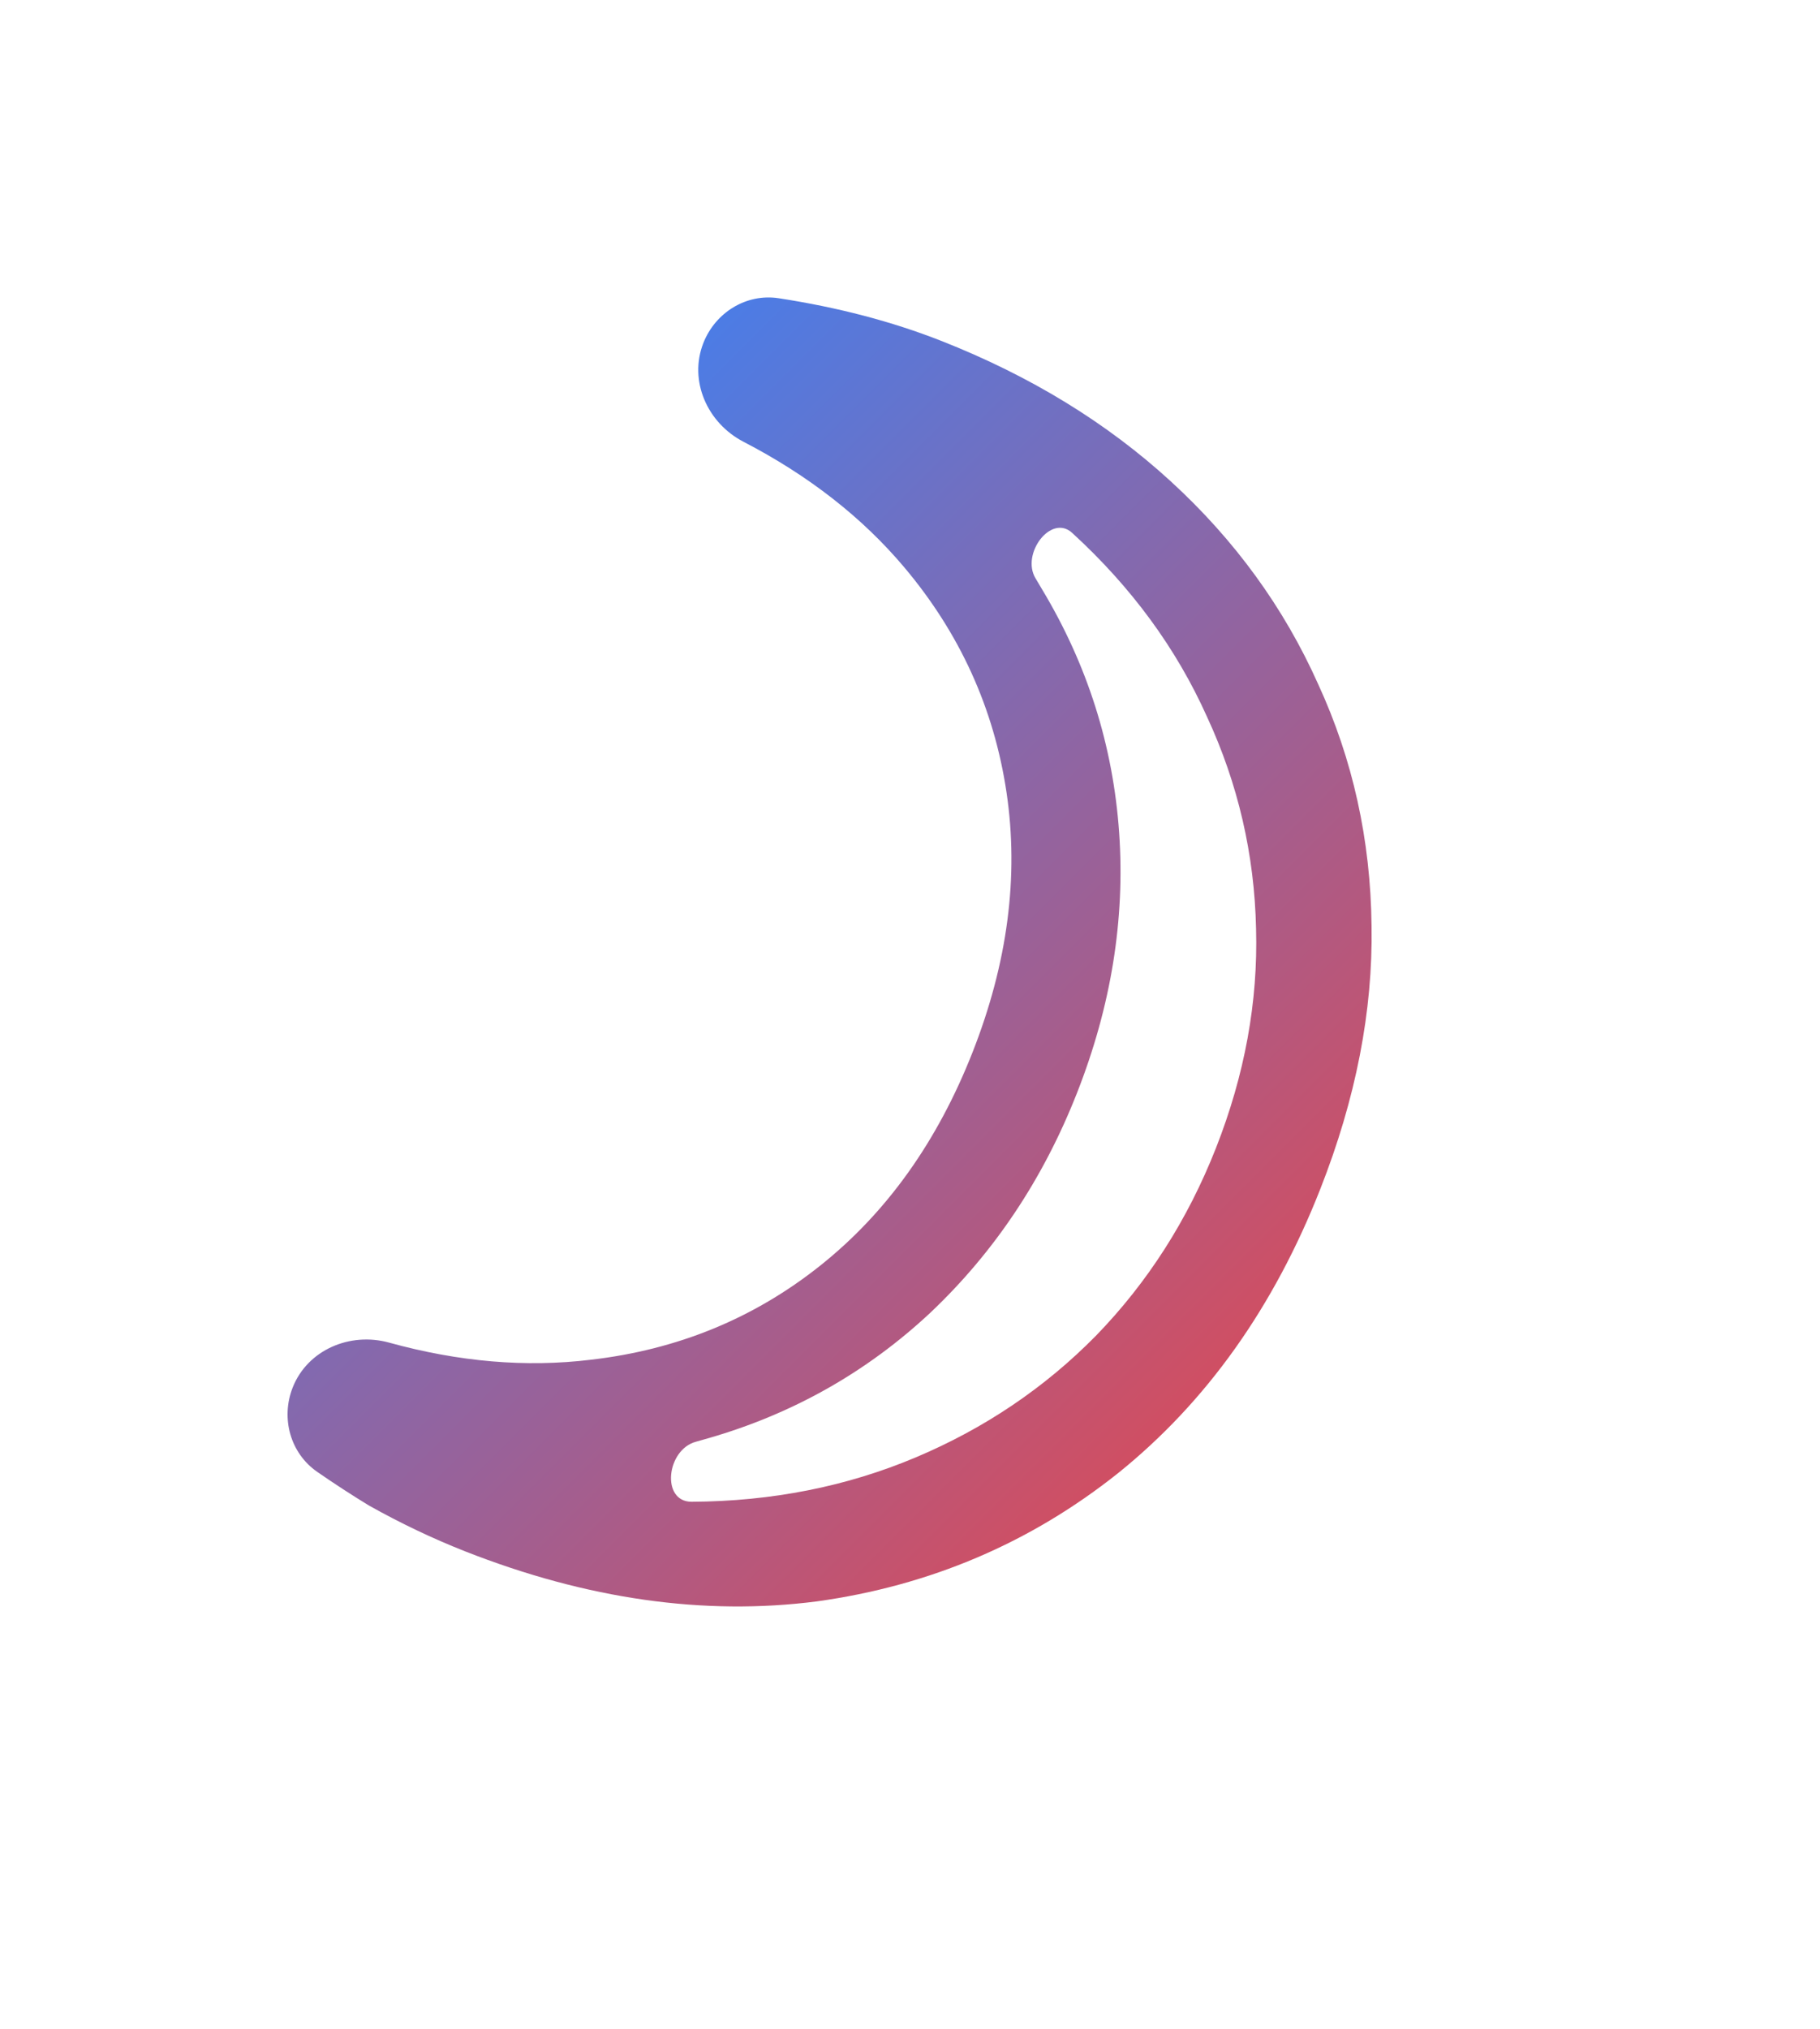 <svg width="35" height="39" viewBox="0 0 35 39" fill="none" xmlns="http://www.w3.org/2000/svg">
<path d="M8.945 29.822C8.321 29.576 7.703 29.282 7.092 28.939C6.767 28.741 6.436 28.526 6.102 28.295C5.582 27.936 5.397 27.262 5.628 26.674V26.674C5.913 25.949 6.73 25.602 7.481 25.809C8.824 26.18 10.117 26.29 11.359 26.139C13.03 25.947 14.504 25.342 15.779 24.325C17.054 23.308 18.029 21.942 18.704 20.225C19.379 18.509 19.596 16.844 19.356 15.231C19.115 13.618 18.46 12.176 17.39 10.906C16.581 9.946 15.55 9.141 14.296 8.491C13.603 8.132 13.241 7.32 13.526 6.594V6.594C13.757 6.007 14.351 5.638 14.974 5.733C16.115 5.908 17.156 6.181 18.099 6.552C19.815 7.227 21.288 8.128 22.517 9.255C23.747 10.382 24.691 11.68 25.348 13.149C26.015 14.595 26.358 16.145 26.376 17.799C26.403 19.432 26.075 21.117 25.391 22.855C24.497 25.129 23.202 26.949 21.506 28.315C19.819 29.659 17.887 30.482 15.709 30.784C13.54 31.063 11.286 30.742 8.945 29.822ZM13.383 27.715C12.816 27.868 12.709 28.864 13.296 28.869V28.869C14.844 28.861 16.281 28.576 17.608 28.017C18.935 27.458 20.091 26.678 21.077 25.676C22.072 24.651 22.841 23.448 23.385 22.066C23.937 20.662 24.194 19.258 24.155 17.852C24.124 16.425 23.809 15.066 23.21 13.775C22.62 12.461 21.757 11.286 20.622 10.247V10.247C20.218 9.867 19.628 10.646 19.915 11.119C19.958 11.189 20 11.26 20.041 11.331C20.912 12.78 21.406 14.339 21.522 16.006C21.638 17.673 21.368 19.343 20.71 21.014C20.061 22.664 19.122 24.07 17.892 25.234C16.671 26.375 15.248 27.179 13.623 27.647C13.543 27.67 13.463 27.693 13.383 27.715Z" fill="url(#paint0_linear_106_160)"/>
<defs>
<linearGradient id="paint0_linear_106_160" x1="7" y1="9" x2="27.5" y2="29.5" gradientUnits="userSpaceOnUse">
<stop stop-color="#3B82F6"/>
<stop offset="1" stop-color="#EF4444"/>
</linearGradient>
</defs>
</svg>
